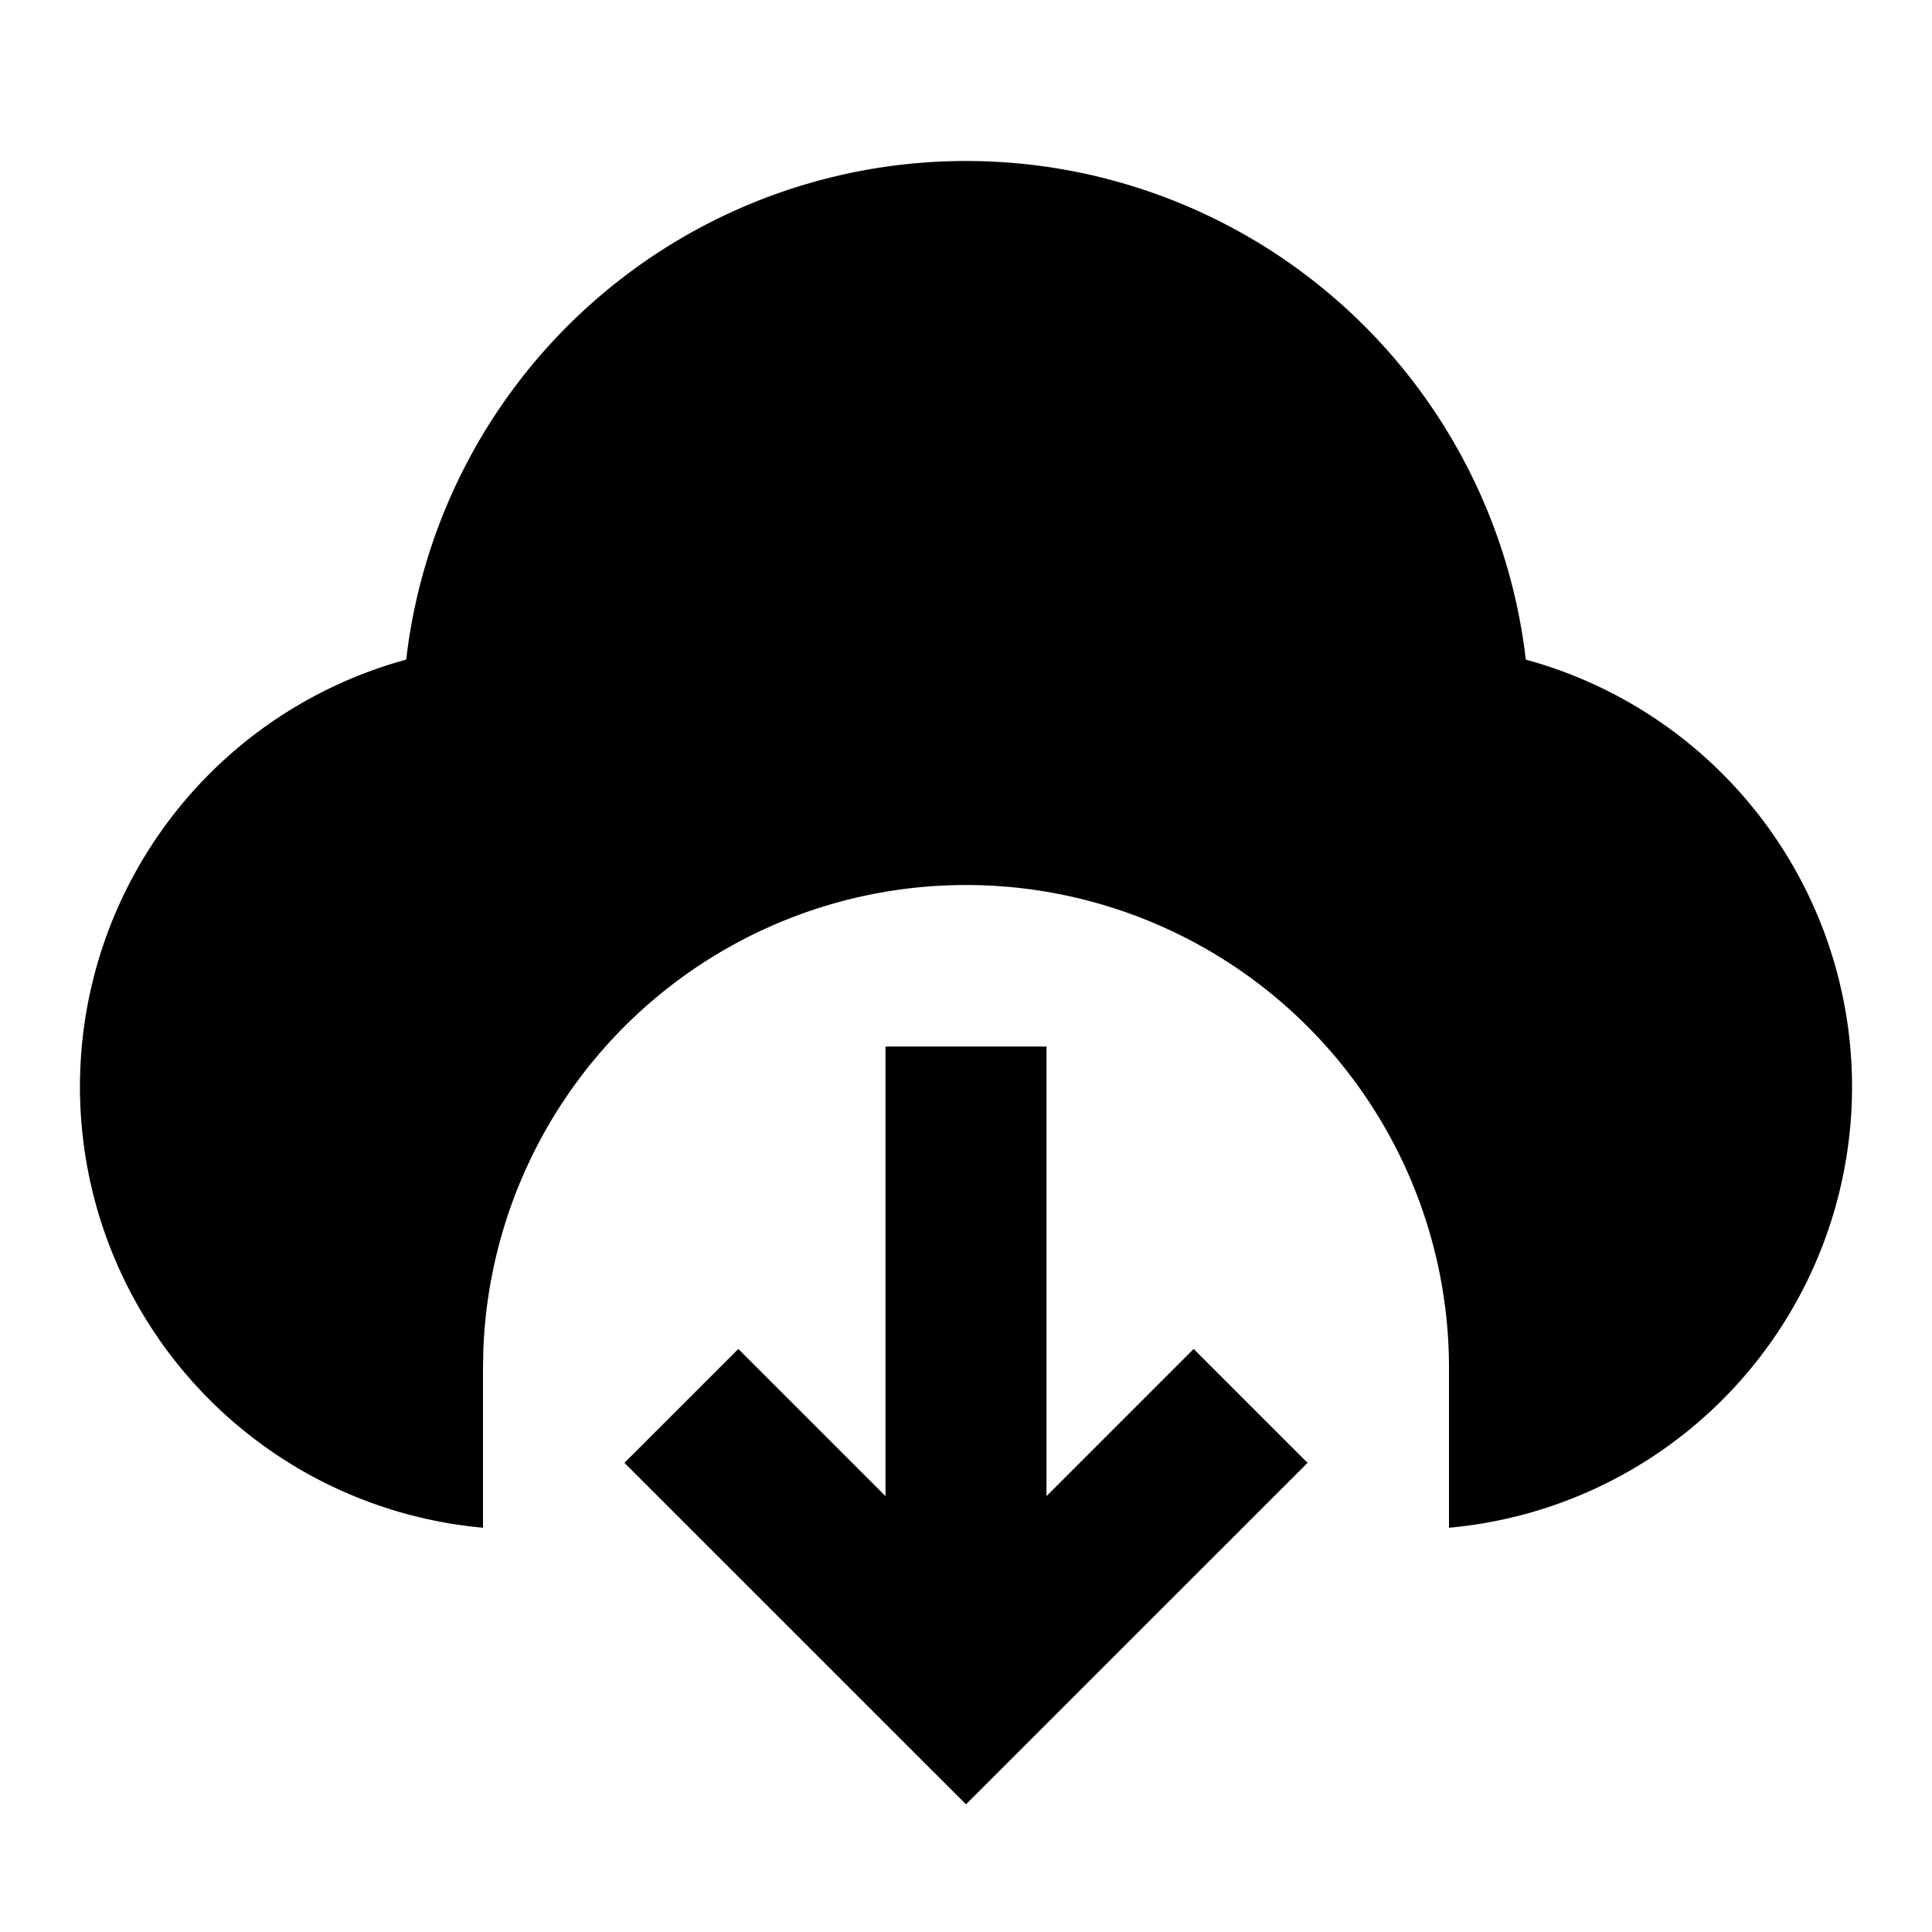 <svg xmlns="http://www.w3.org/2000/svg" aria-hidden="true" viewBox="0 0 24 24" fill="currentColor">
    <g clip-path="url(#download-cloud-two-fill_svg__a)">
        <path d="M13 13v5.585l1.828-1.828 1.415 1.415L12 22.414l-4.243-4.242 1.415-1.415L11 18.585V13h2ZM12 2a7 7 0 0 1 6.954 6.194A5.5 5.5 0 0 1 18 18.978V17a6 6 0 0 0-11.996-.225L6 17v1.978a5.5 5.5 0 0 1-.954-10.784A7 7 0 0 1 12 2Z"/>
    </g>
    <defs>
        <clipPath id="download-cloud-two-fill_svg__a">
            <path d="M0 0h24v24H0z"/>
        </clipPath>
    </defs>
</svg>
